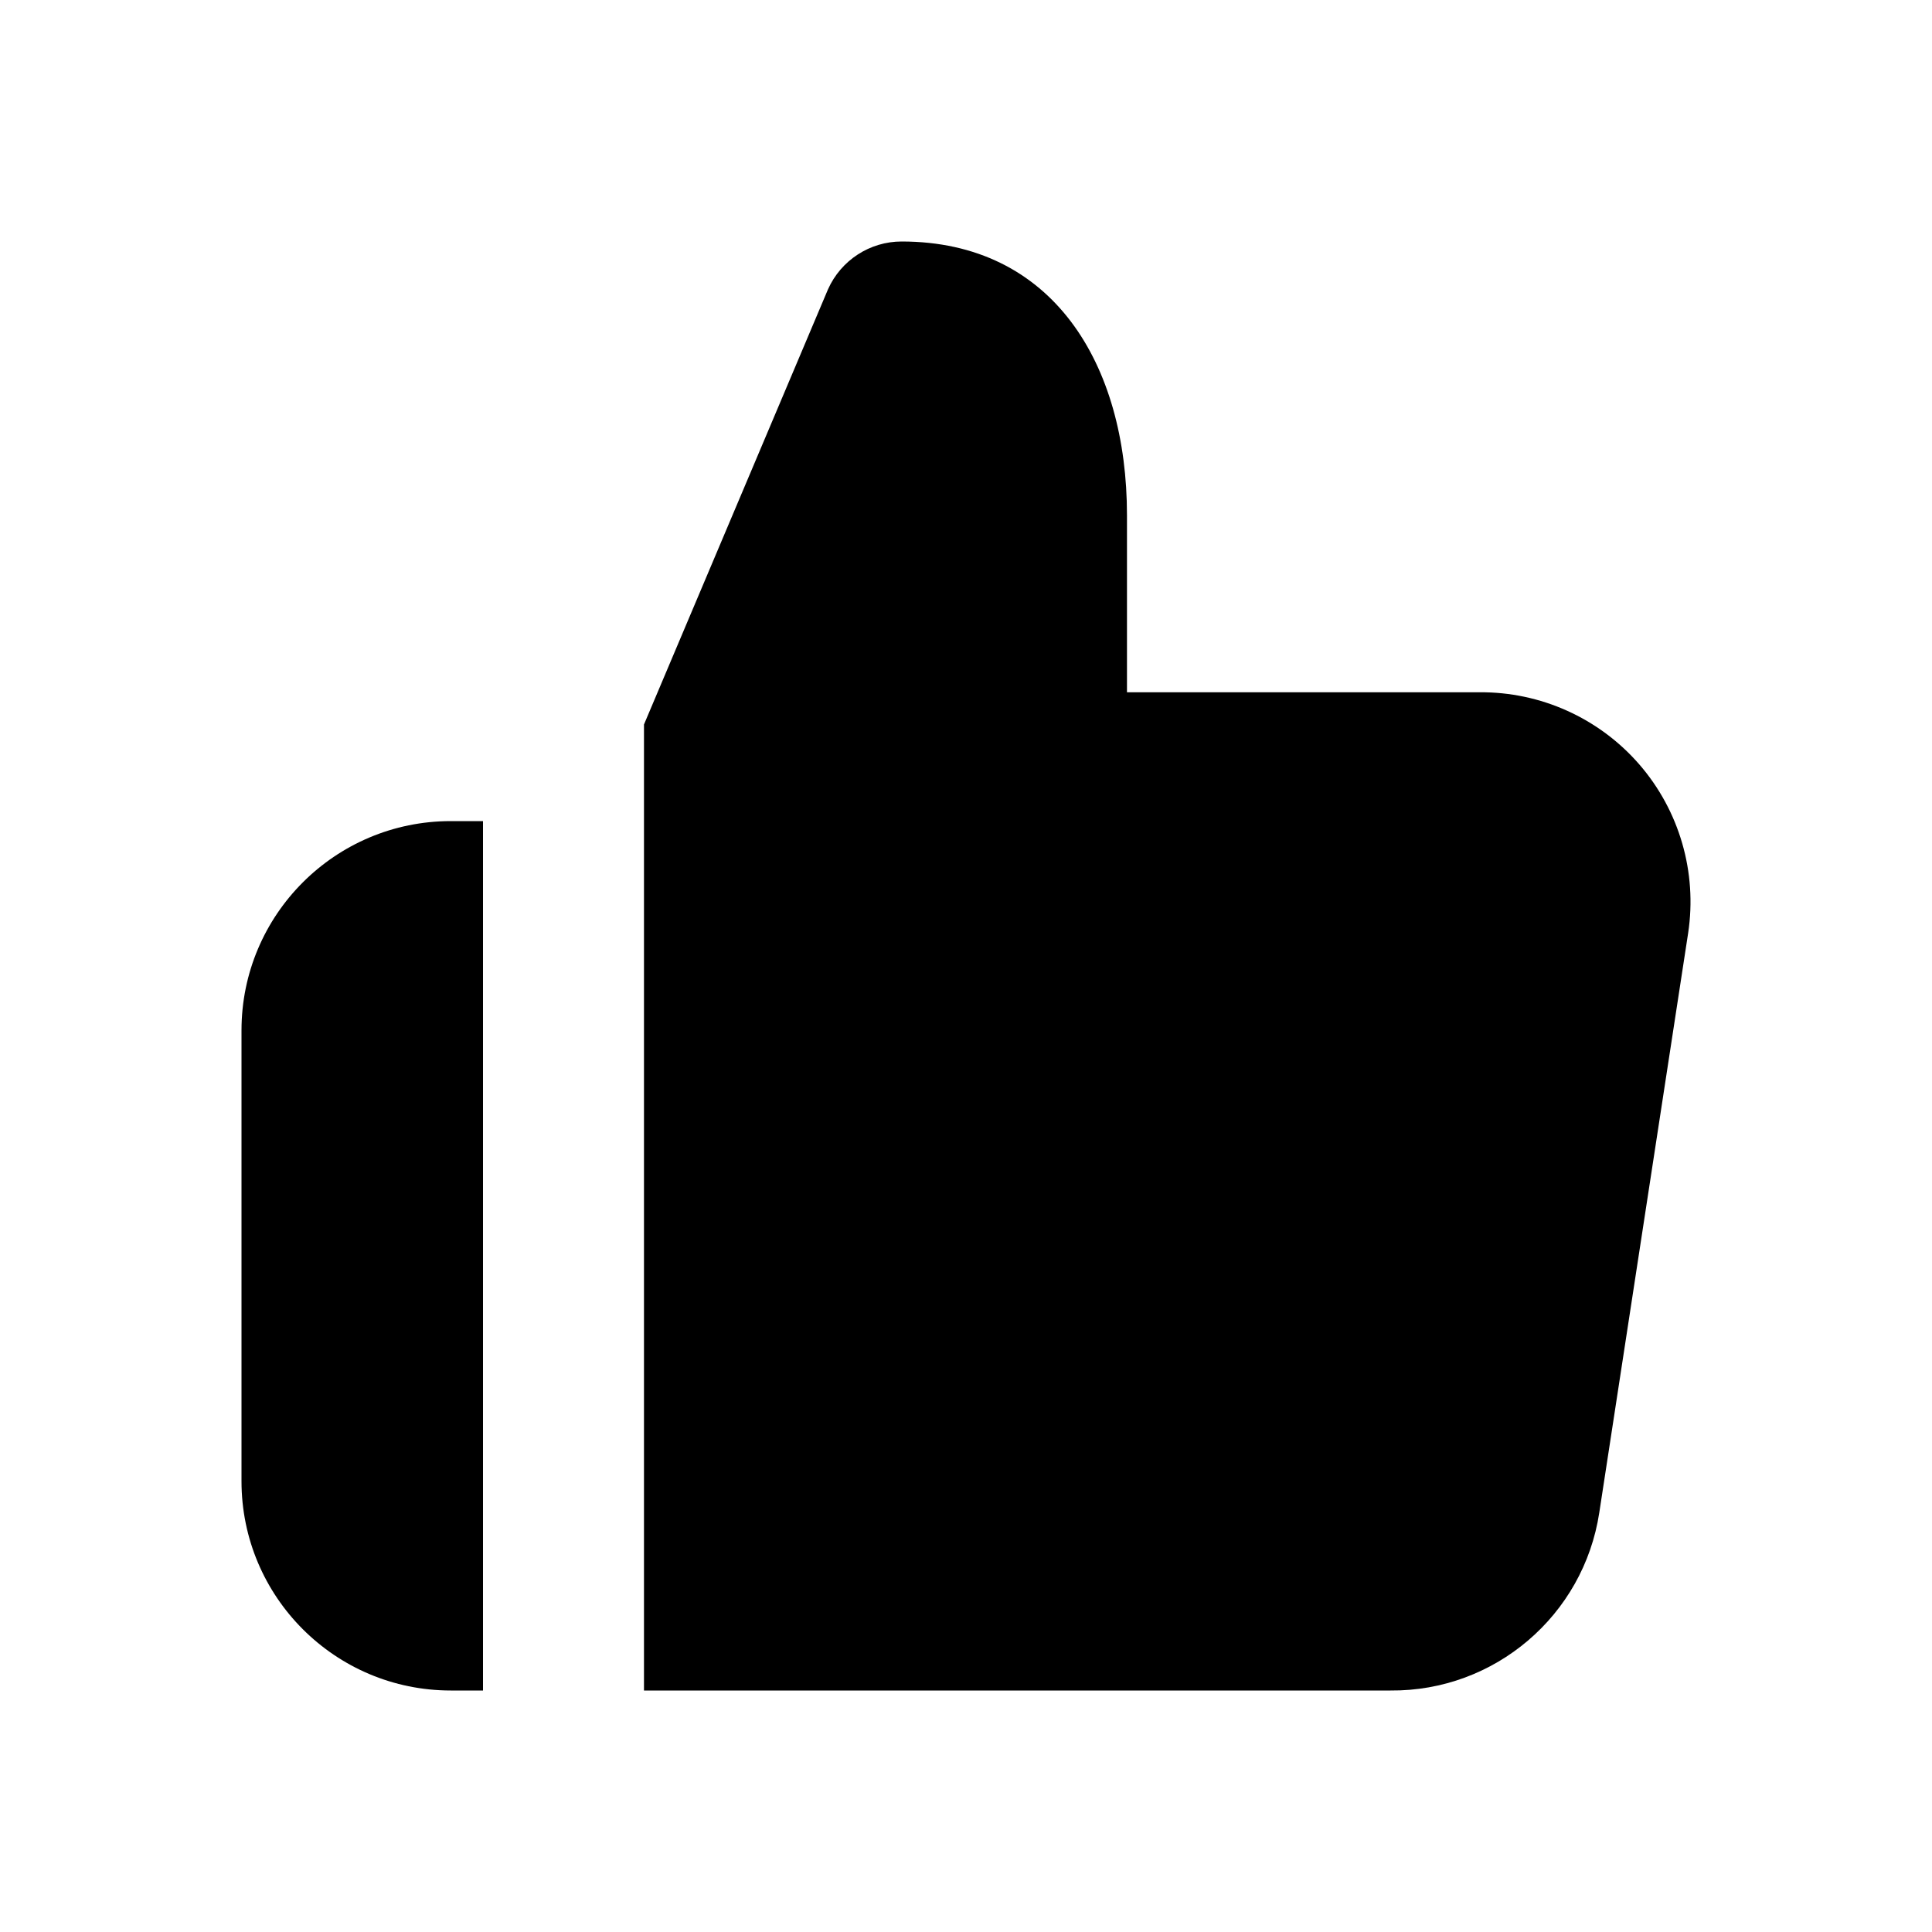 <svg width="28" height="28" viewBox="0 0 28 28" fill="none" xmlns="http://www.w3.org/2000/svg">
<path fill-rule="evenodd" clip-rule="evenodd" d="M7 11.9H6.533C4.858 11.9 3.5 13.258 3.5 14.933V21.467C3.5 23.142 4.858 24.5 6.533 24.5H7V11.9Z" fill="black"/>
<path fill-rule="evenodd" clip-rule="evenodd" d="M23.756 11.076C23.174 10.407 22.326 10.025 21.44 10.033H16.333V7.467C16.333 5.276 15.258 3.5 13.067 3.5C12.606 3.5 12.188 3.772 12 4.193L9.333 10.5V24.5H20.152C21.66 24.514 22.951 23.414 23.178 21.922L24.466 13.522C24.599 12.642 24.339 11.747 23.756 11.076Z" fill="black"/>
</svg>
